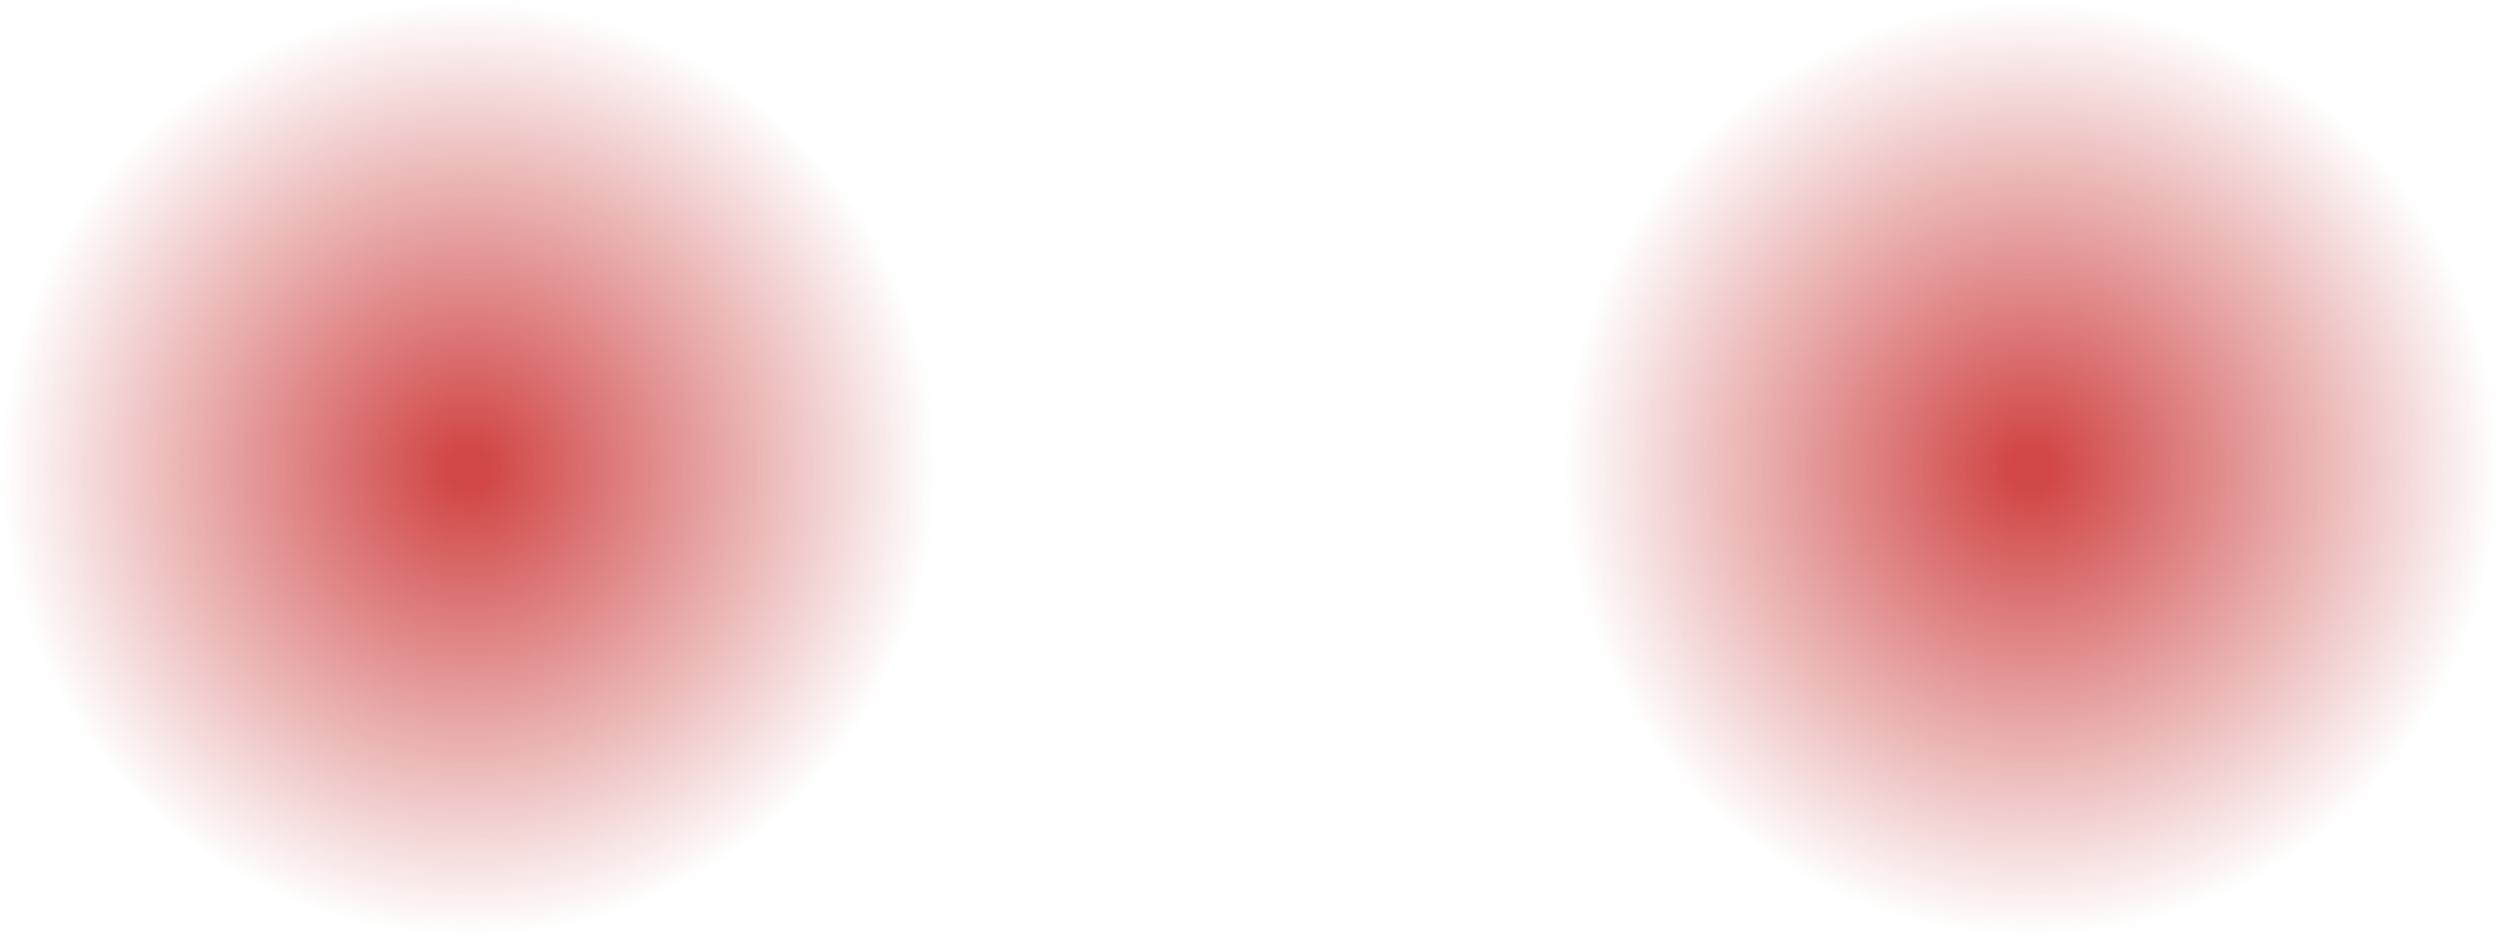 <?xml version="1.0" encoding="UTF-8" standalone="no"?>
<svg xmlns:xlink="http://www.w3.org/1999/xlink" height="21.0px" width="56.0px" xmlns="http://www.w3.org/2000/svg">
  <g transform="matrix(1.0, 0.0, 0.0, 1.0, 28.0, 18.0)">
    <path d="M-10.1 -0.1 Q-13.15 3.0 -17.5 3.0 -21.9 3.0 -24.95 -0.1 -28.0 -3.2 -28.0 -7.5 -28.0 -11.9 -24.95 -14.95 -21.9 -18.0 -17.5 -18.0 -13.15 -18.0 -10.1 -14.95 -7.0 -11.9 -7.0 -7.5 -7.0 -3.2 -10.1 -0.1" fill="url(#gradient0)" fill-rule="evenodd" stroke="none"/>
    <path d="M10.1 -14.95 Q13.15 -18.0 17.5 -18.0 21.9 -18.0 24.95 -14.95 28.0 -11.9 28.0 -7.5 28.0 -3.2 24.95 -0.1 21.9 3.0 17.5 3.0 13.15 3.0 10.1 -0.1 7.0 -3.2 7.0 -7.5 7.0 -11.9 10.1 -14.95" fill="url(#gradient1)" fill-rule="evenodd" stroke="none"/>
  </g>
  <defs>
    <radialGradient cx="0" cy="0" gradientTransform="matrix(0.013, 0.0, 0.0, 0.013, -17.5, -7.5)" gradientUnits="userSpaceOnUse" id="gradient0" r="819.2" spreadMethod="pad">
      <stop offset="0.047" stop-color="#d24848"/>
      <stop offset="0.984" stop-color="#cc4848" stop-opacity="0.0"/>
    </radialGradient>
    <radialGradient cx="0" cy="0" gradientTransform="matrix(-0.013, 0.0, 0.0, 0.013, 17.5, -7.5)" gradientUnits="userSpaceOnUse" id="gradient1" r="819.2" spreadMethod="pad">
      <stop offset="0.047" stop-color="#d24848"/>
      <stop offset="0.984" stop-color="#cc4848" stop-opacity="0.0"/>
    </radialGradient>
  </defs>
</svg>
